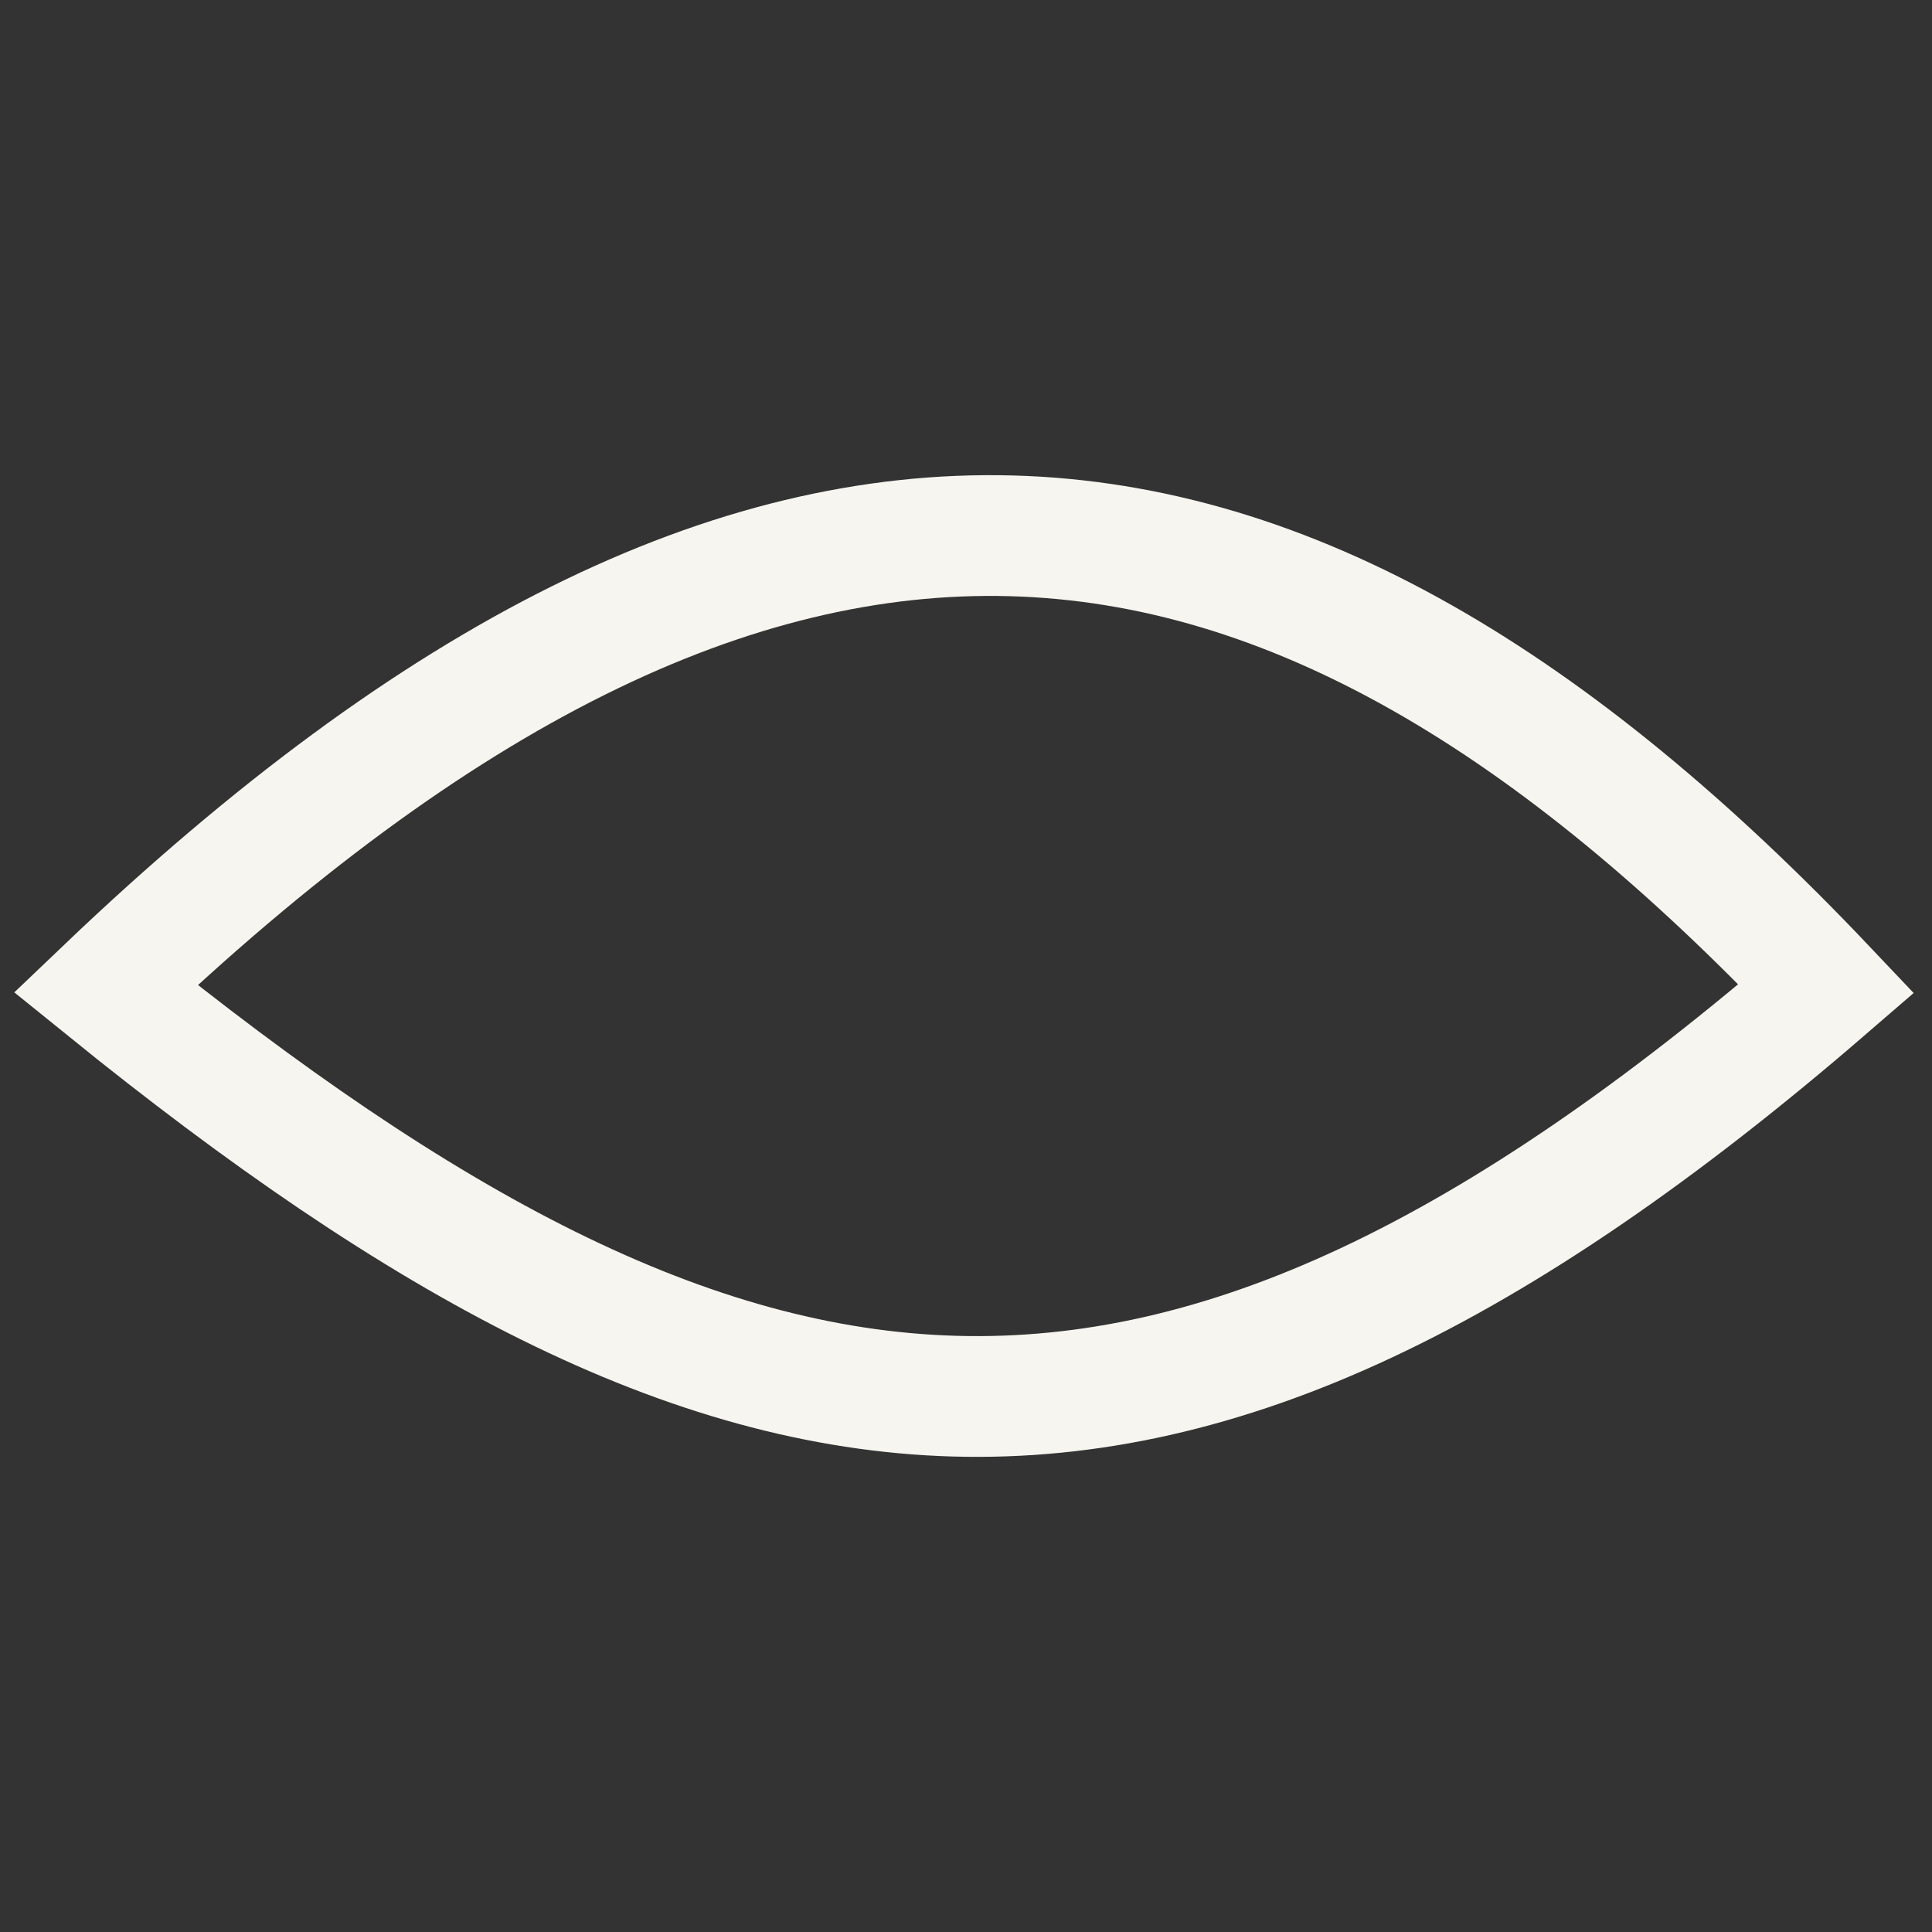 <svg width="32" height="32" viewBox="0 0 32 32" fill="none" xmlns="http://www.w3.org/2000/svg">
<rect x="0" y="0" width="32" height="32" fill="#333333" stroke="none"/>
<path d="M1.75 16.375C12.75 5.875 21.25 6.875 30.25 16.375C19.25 25.875 12.25 24.875 1.75 16.375Z" stroke="#F6F5EF" stroke-width="2" stroke-linecap="round"/>
</svg>
